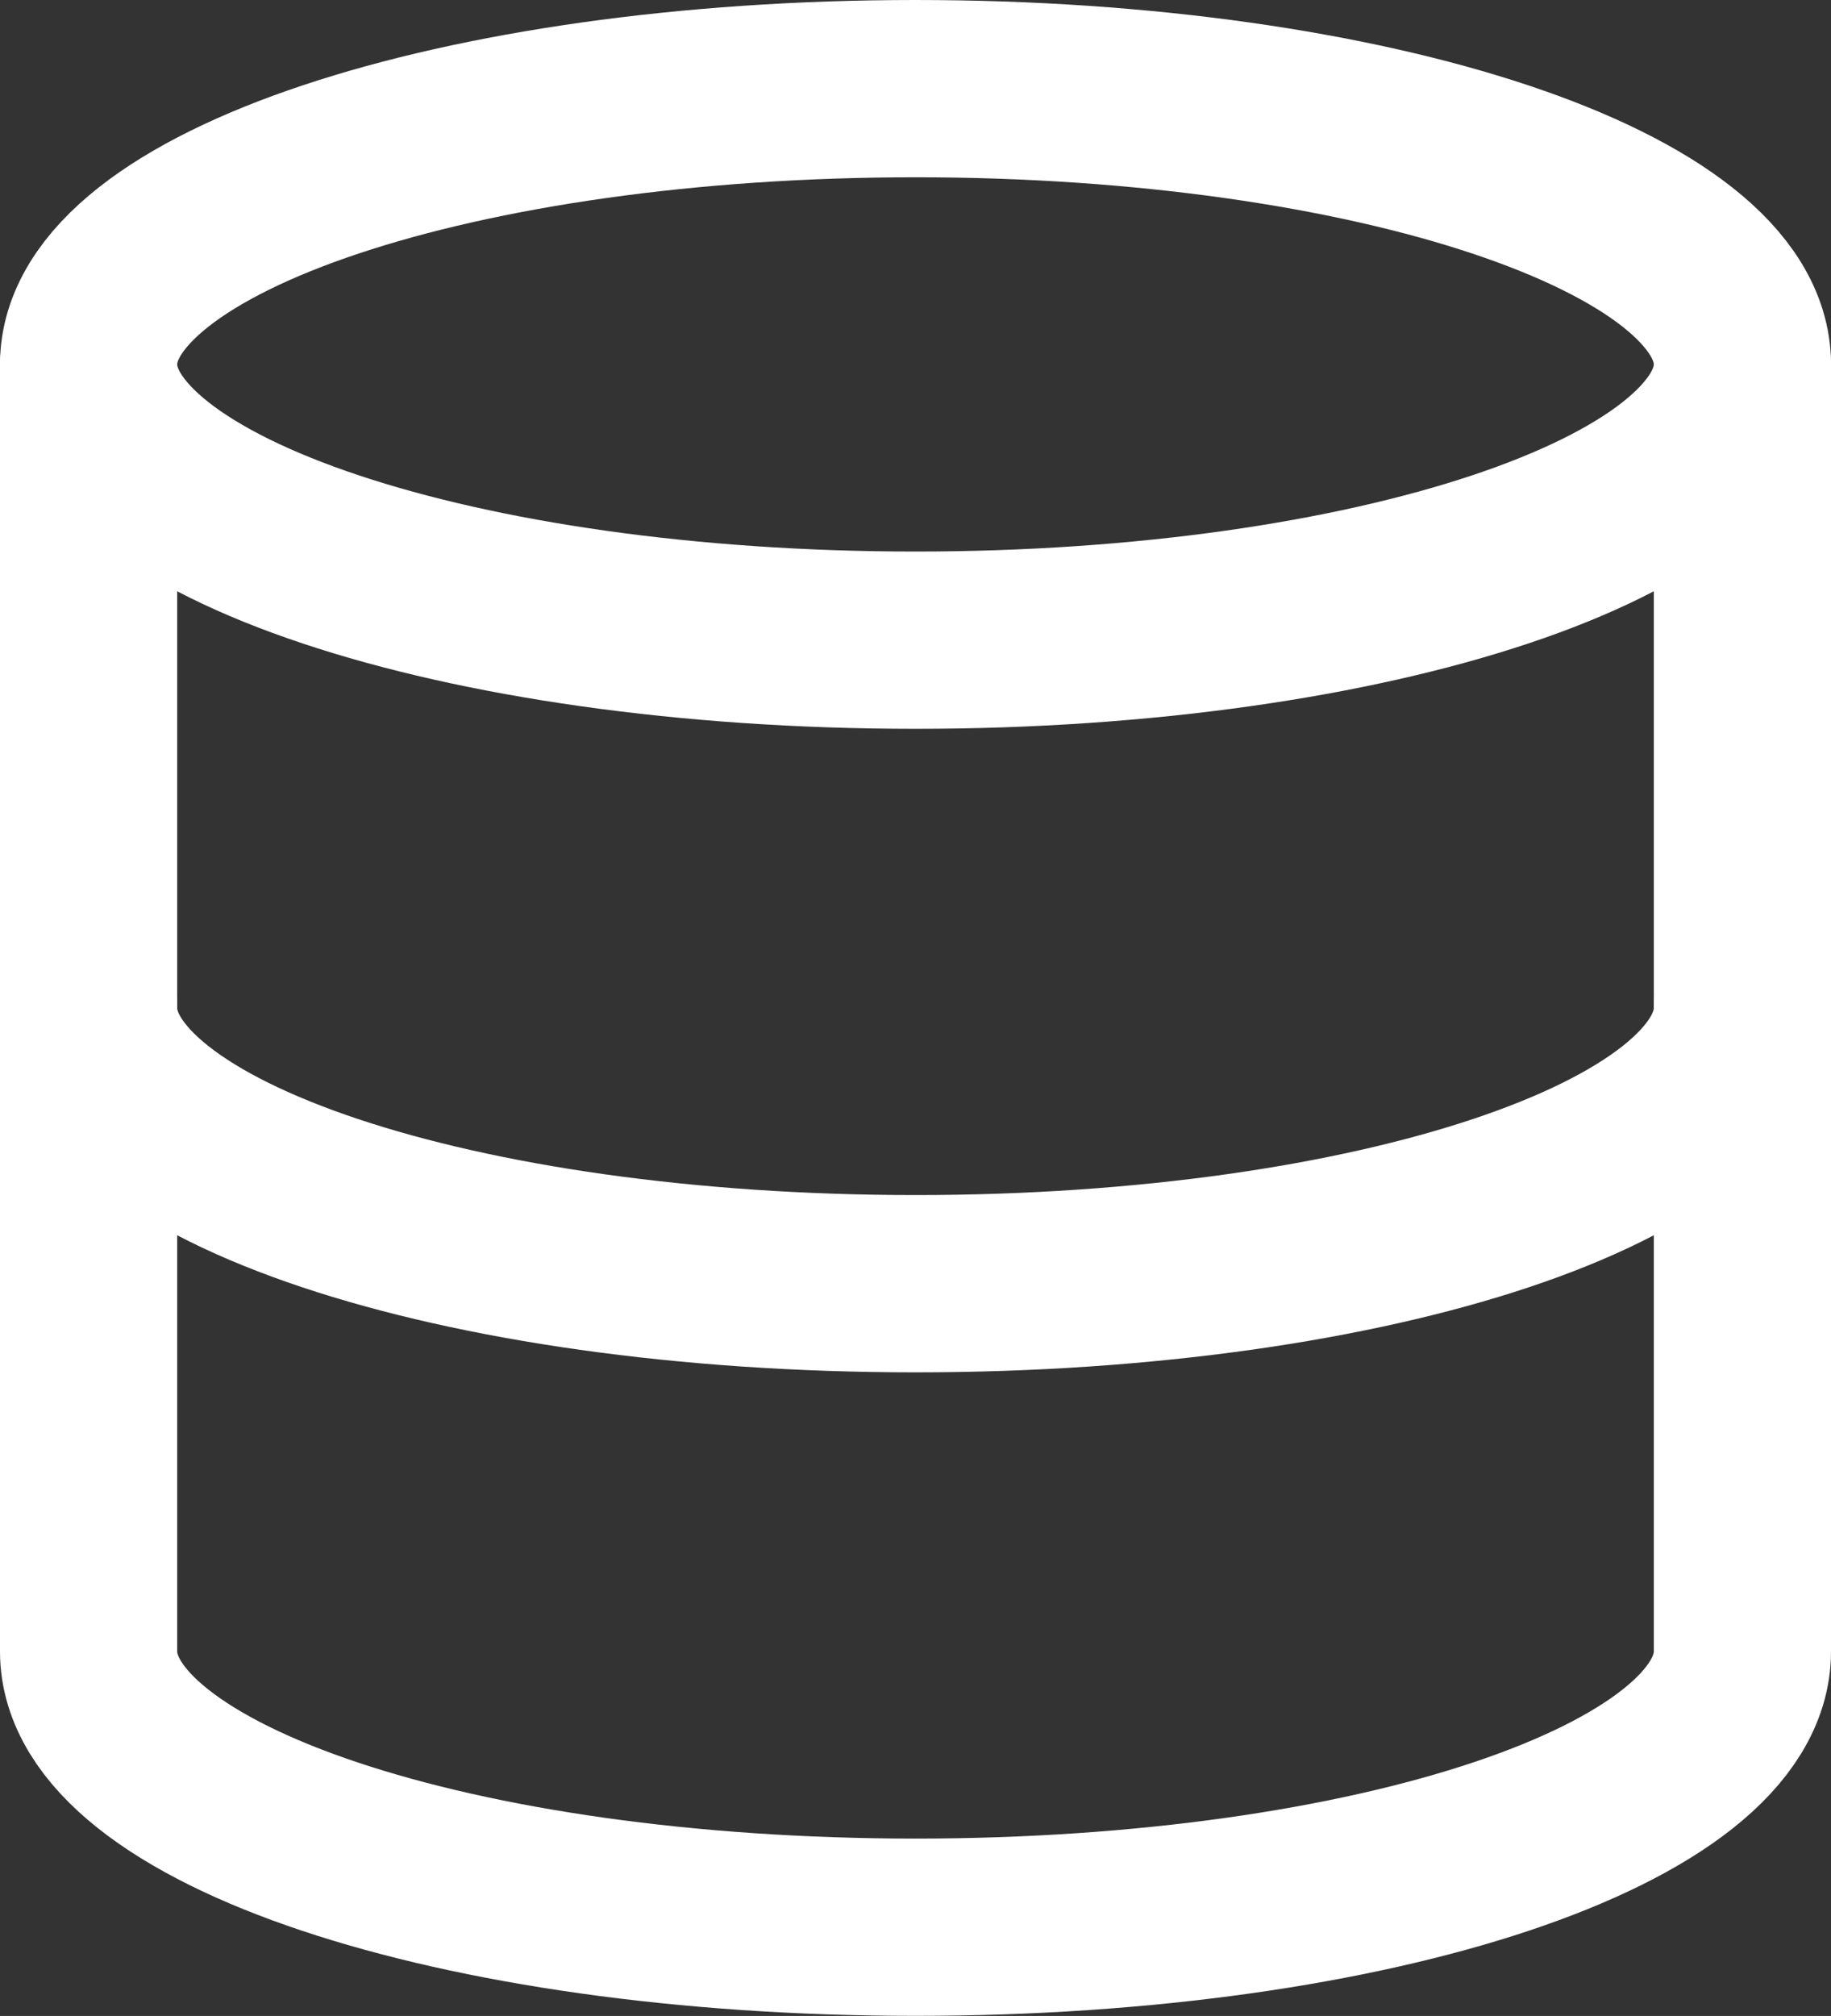 <svg xmlns="http://www.w3.org/2000/svg" width="25.836" height="28.429" viewBox="0 0 25.836 28.429">
  <rect x="0" y="0" width="25.836" height="28.429" fill="#333333" stroke="none"/>
  <g id="Icon_feather-database" data-name="Icon feather-database" transform="translate(-3.25 -1.75)">
    <path id="Path_487" data-name="Path 487" d="M27.836,6.889c0,2.148-5.224,3.889-11.668,3.889S4.5,9.037,4.5,6.889,9.724,3,16.168,3,27.836,4.741,27.836,6.889Z" transform="translate(0)" fill="none" stroke="#fff" stroke-linecap="round" stroke-linejoin="round" stroke-width="2.5"/>
    <path id="Path_488" data-name="Path 488" d="M27.836,18c0,2.152-5.186,3.889-11.668,3.889S4.5,20.152,4.5,18" transform="translate(0 -2.036)" fill="none" stroke="#fff" stroke-linecap="round" stroke-linejoin="round" stroke-width="2.5"/>
    <path id="Path_489" data-name="Path 489" d="M4.5,7.5V25.65c0,2.152,5.186,3.889,11.668,3.889S27.836,27.8,27.836,25.65V7.5" transform="translate(0 -0.611)" fill="none" stroke="#fff" stroke-linecap="round" stroke-linejoin="round" stroke-width="2.5"/>
  </g>
</svg>
